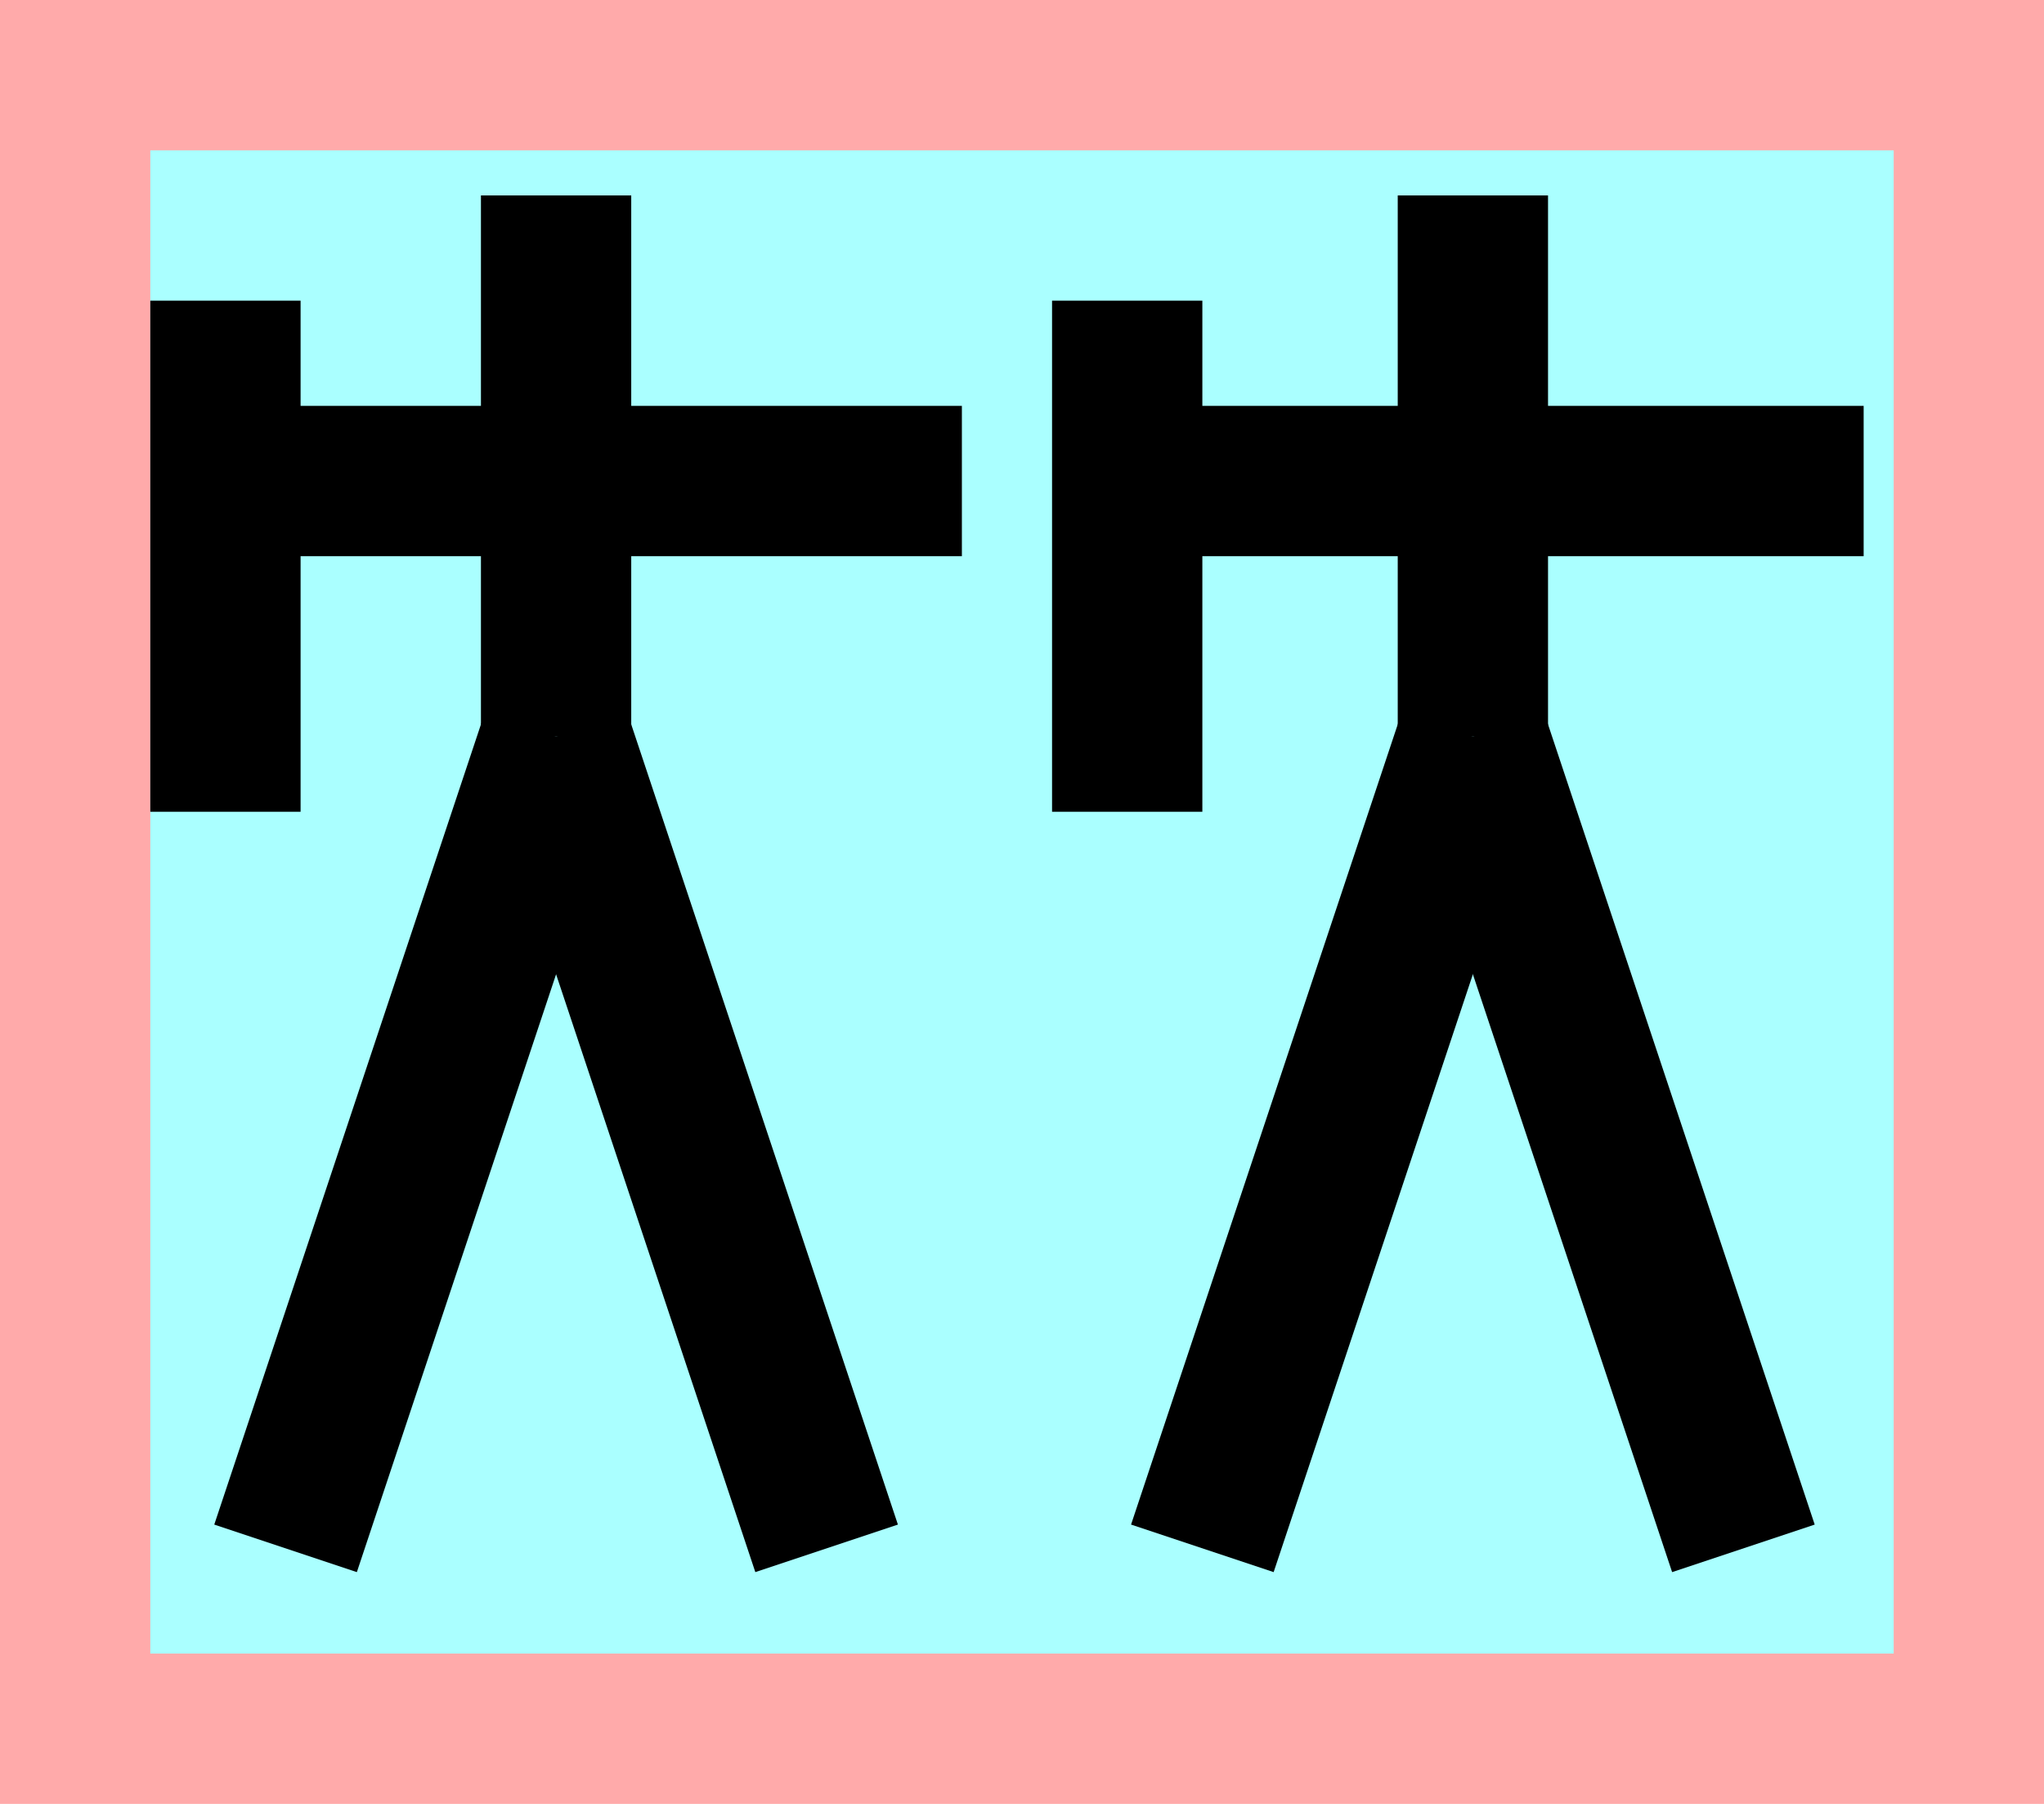 <?xml version="1.0" encoding="UTF-8"?>
<svg width="136mm" height="120mm" version="1.1" viewBox="0 0 136 120" xmlns="http://www.w3.org/2000/svg">
    <path fill="#faa" d="m0 0 h136v120h-136" />
    <path fill="#aff" d="m10 10 h116 v 100 h-116 z" />
    <g stroke="#000" stroke-width="10" fill="none">
        <g id="glyph">
            <path d="m15 20v 34"></path>
            <path d="m15 32h 49"></path>
            <path d="m37 49v-36"></path>
            <path d="m19 103 18-54"></path>
            <path d="m55 103-18-54"></path>

            <path d="m75 20v 34"></path>
            <path d="m75 32h 49"></path>
            <path d="m80 103 18-54"></path>
            <path d="m98 49v-36"></path>
            <path d="m116 103-18-54"></path>
        </g>
    </g>
</svg>